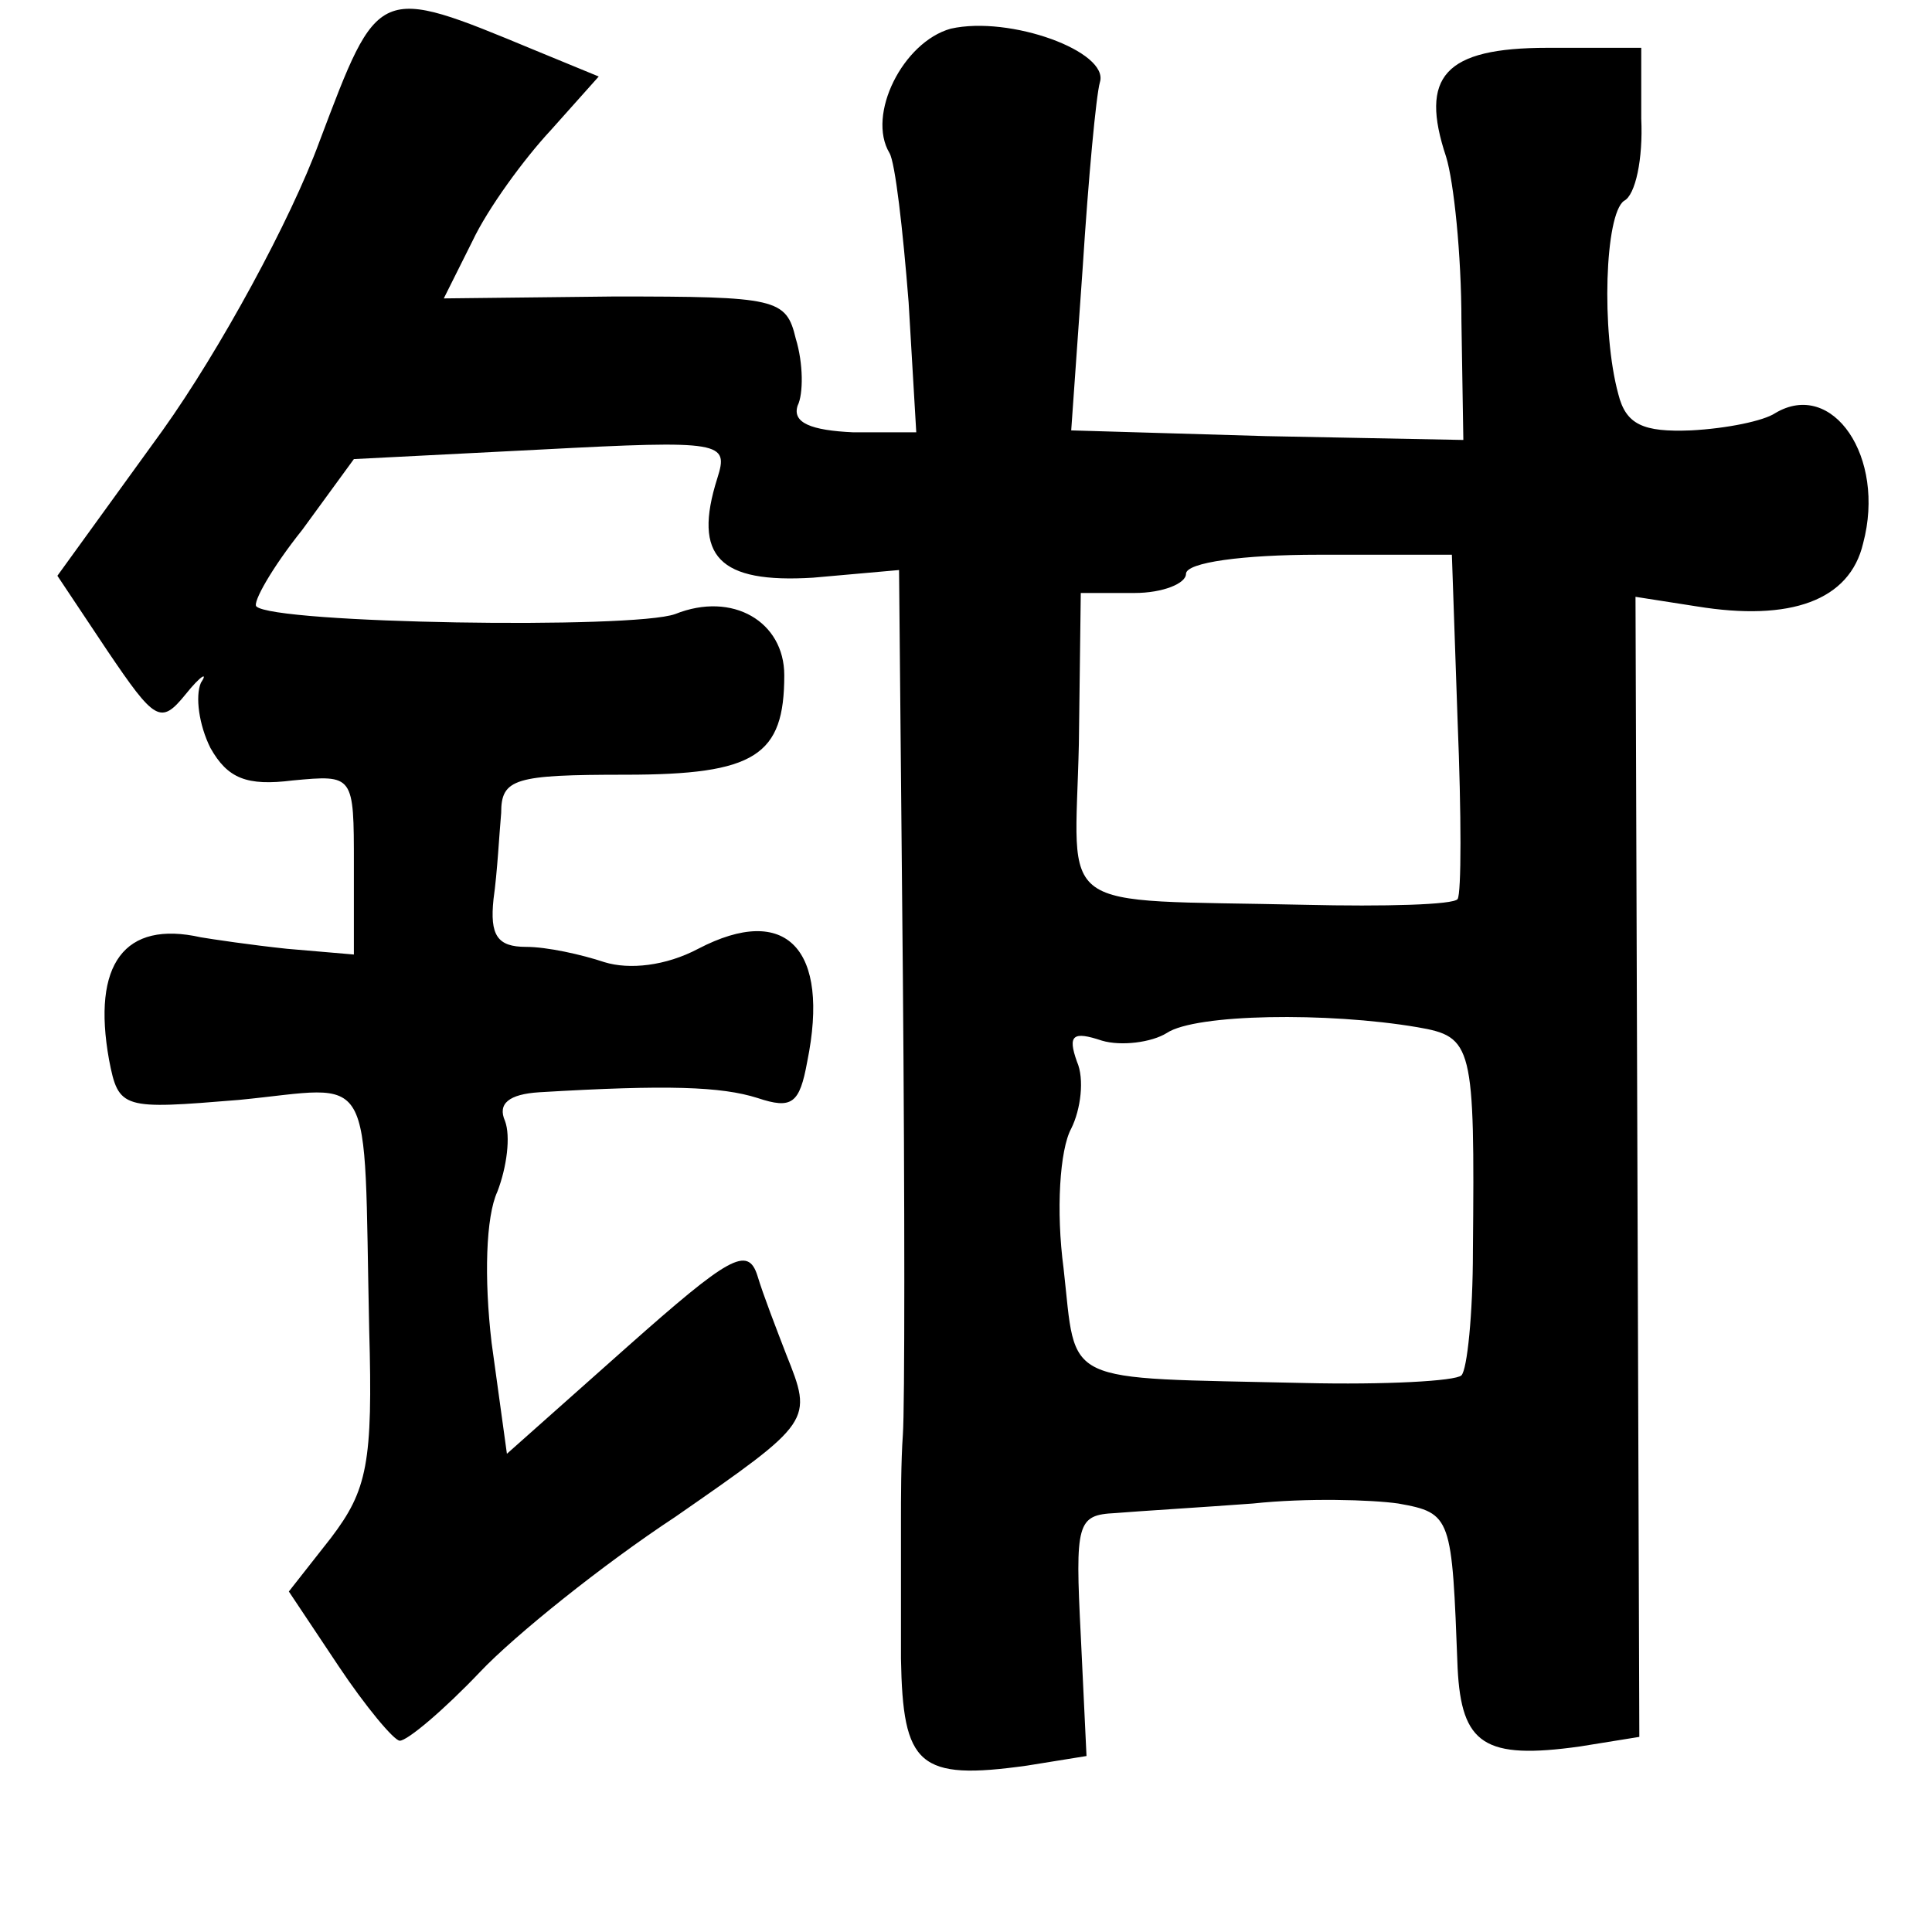 <?xml version="1.0" standalone="no"?>
<!DOCTYPE svg PUBLIC "-//W3C//DTD SVG 20010904//EN"
 "http://www.w3.org/TR/2001/REC-SVG-20010904/DTD/svg10.dtd">
<svg version="1.0" xmlns="http://www.w3.org/2000/svg"
 width="101pt" height="101pt" viewBox="0 0 101 101"
 preserveAspectRatio="xMidYMid meet">
<g transform="translate(0,101) scale(0.1,-0.1)"
fill="#000000" stroke="none">
<path d="M167 936 c-15 -41 -52 -109 -82 -151 l-55 -76 26 -39 c25 -37 28 -39
41 -23 8 10 12 12 8 6 -3 -7 -1 -22 5 -34 9 -16 19 -20 43 -17 32 3 32 3 32
-44 l0 -47 -35 3 c-19 2 -39 5 -45 6 -40 9 -57 -14 -48 -64 5 -26 7 -26 68
-21 72 7 65 20 68 -120 2 -70 -1 -84 -20 -109 l-22 -28 26 -39 c14 -21 29 -39
32 -39 4 0 23 16 42 36 18 19 64 56 102 81 72 50 72 50 58 85 -5 13 -12 31
-15 41 -5 16 -15 10 -68 -37 l-63 -56 -8 58 c-4 34 -3 66 3 79 5 13 7 29 4 37
-4 9 2 14 18 15 67 4 95 3 114 -3 18 -6 22 -3 26 19 12 59 -11 83 -57 59 -17
-9 -36 -11 -49 -7 -12 4 -30 8 -41 8 -15 0 -19 6 -17 25 2 14 3 34 4 45 0 18
7 20 65 20 68 0 83 10 83 52 0 28 -27 44 -57 32 -22 -8 -210 -5 -219 4 -2 2 8
20 24 40 l27 37 98 5 c95 5 98 4 92 -15 -13 -41 1 -55 50 -52 l45 4 2 -213 c1
-118 1 -225 0 -239 -1 -14 -1 -34 -1 -45 0 -11 0 -43 0 -72 1 -56 9 -64 66
-56 l31 5 -3 63 c-3 59 -2 63 18 64 12 1 45 3 72 5 28 3 62 2 76 0 28 -5 28
-7 31 -86 2 -40 14 -48 64 -41 l31 5 -1 298 -1 298 32 -5 c49 -8 80 3 87 33
12 45 -16 86 -46 68 -6 -4 -25 -8 -44 -9 -25 -1 -34 3 -38 19 -9 33 -7 94 3
101 6 3 10 22 9 43 l0 37 -49 0 c-54 0 -67 -15 -53 -57 4 -13 8 -51 8 -86 l1
-62 -103 2 -102 3 6 85 c3 47 7 90 9 97 5 16 -47 35 -78 28 -25 -7 -44 -45
-32 -65 3 -5 7 -40 10 -78 l4 -68 -33 0 c-22 1 -32 5 -29 14 3 6 3 22 -1 35
-5 21 -10 22 -95 22 l-89 -1 15 30 c8 17 27 43 41 58 l25 28 -34 14 c-82 34
-81 34 -112 -48z m595 -303 c2 -49 2 -90 0 -93 -2 -3 -38 -4 -80 -3 -133 3
-120 -6 -118 84 l1 79 28 0 c15 0 27 5 27 10 0 6 30 10 69 10 l70 0 3 -87z
m-21 -160 c29 -5 30 -9 29 -117 0 -33 -3 -62 -6 -65 -3 -3 -40 -5 -82 -4 -129
3 -119 -2 -126 60 -4 30 -2 62 4 73 5 10 7 26 3 35 -5 14 -2 16 13 11 10 -3
26 -1 34 4 15 10 84 11 131 3z"/>
</g>
</svg>
